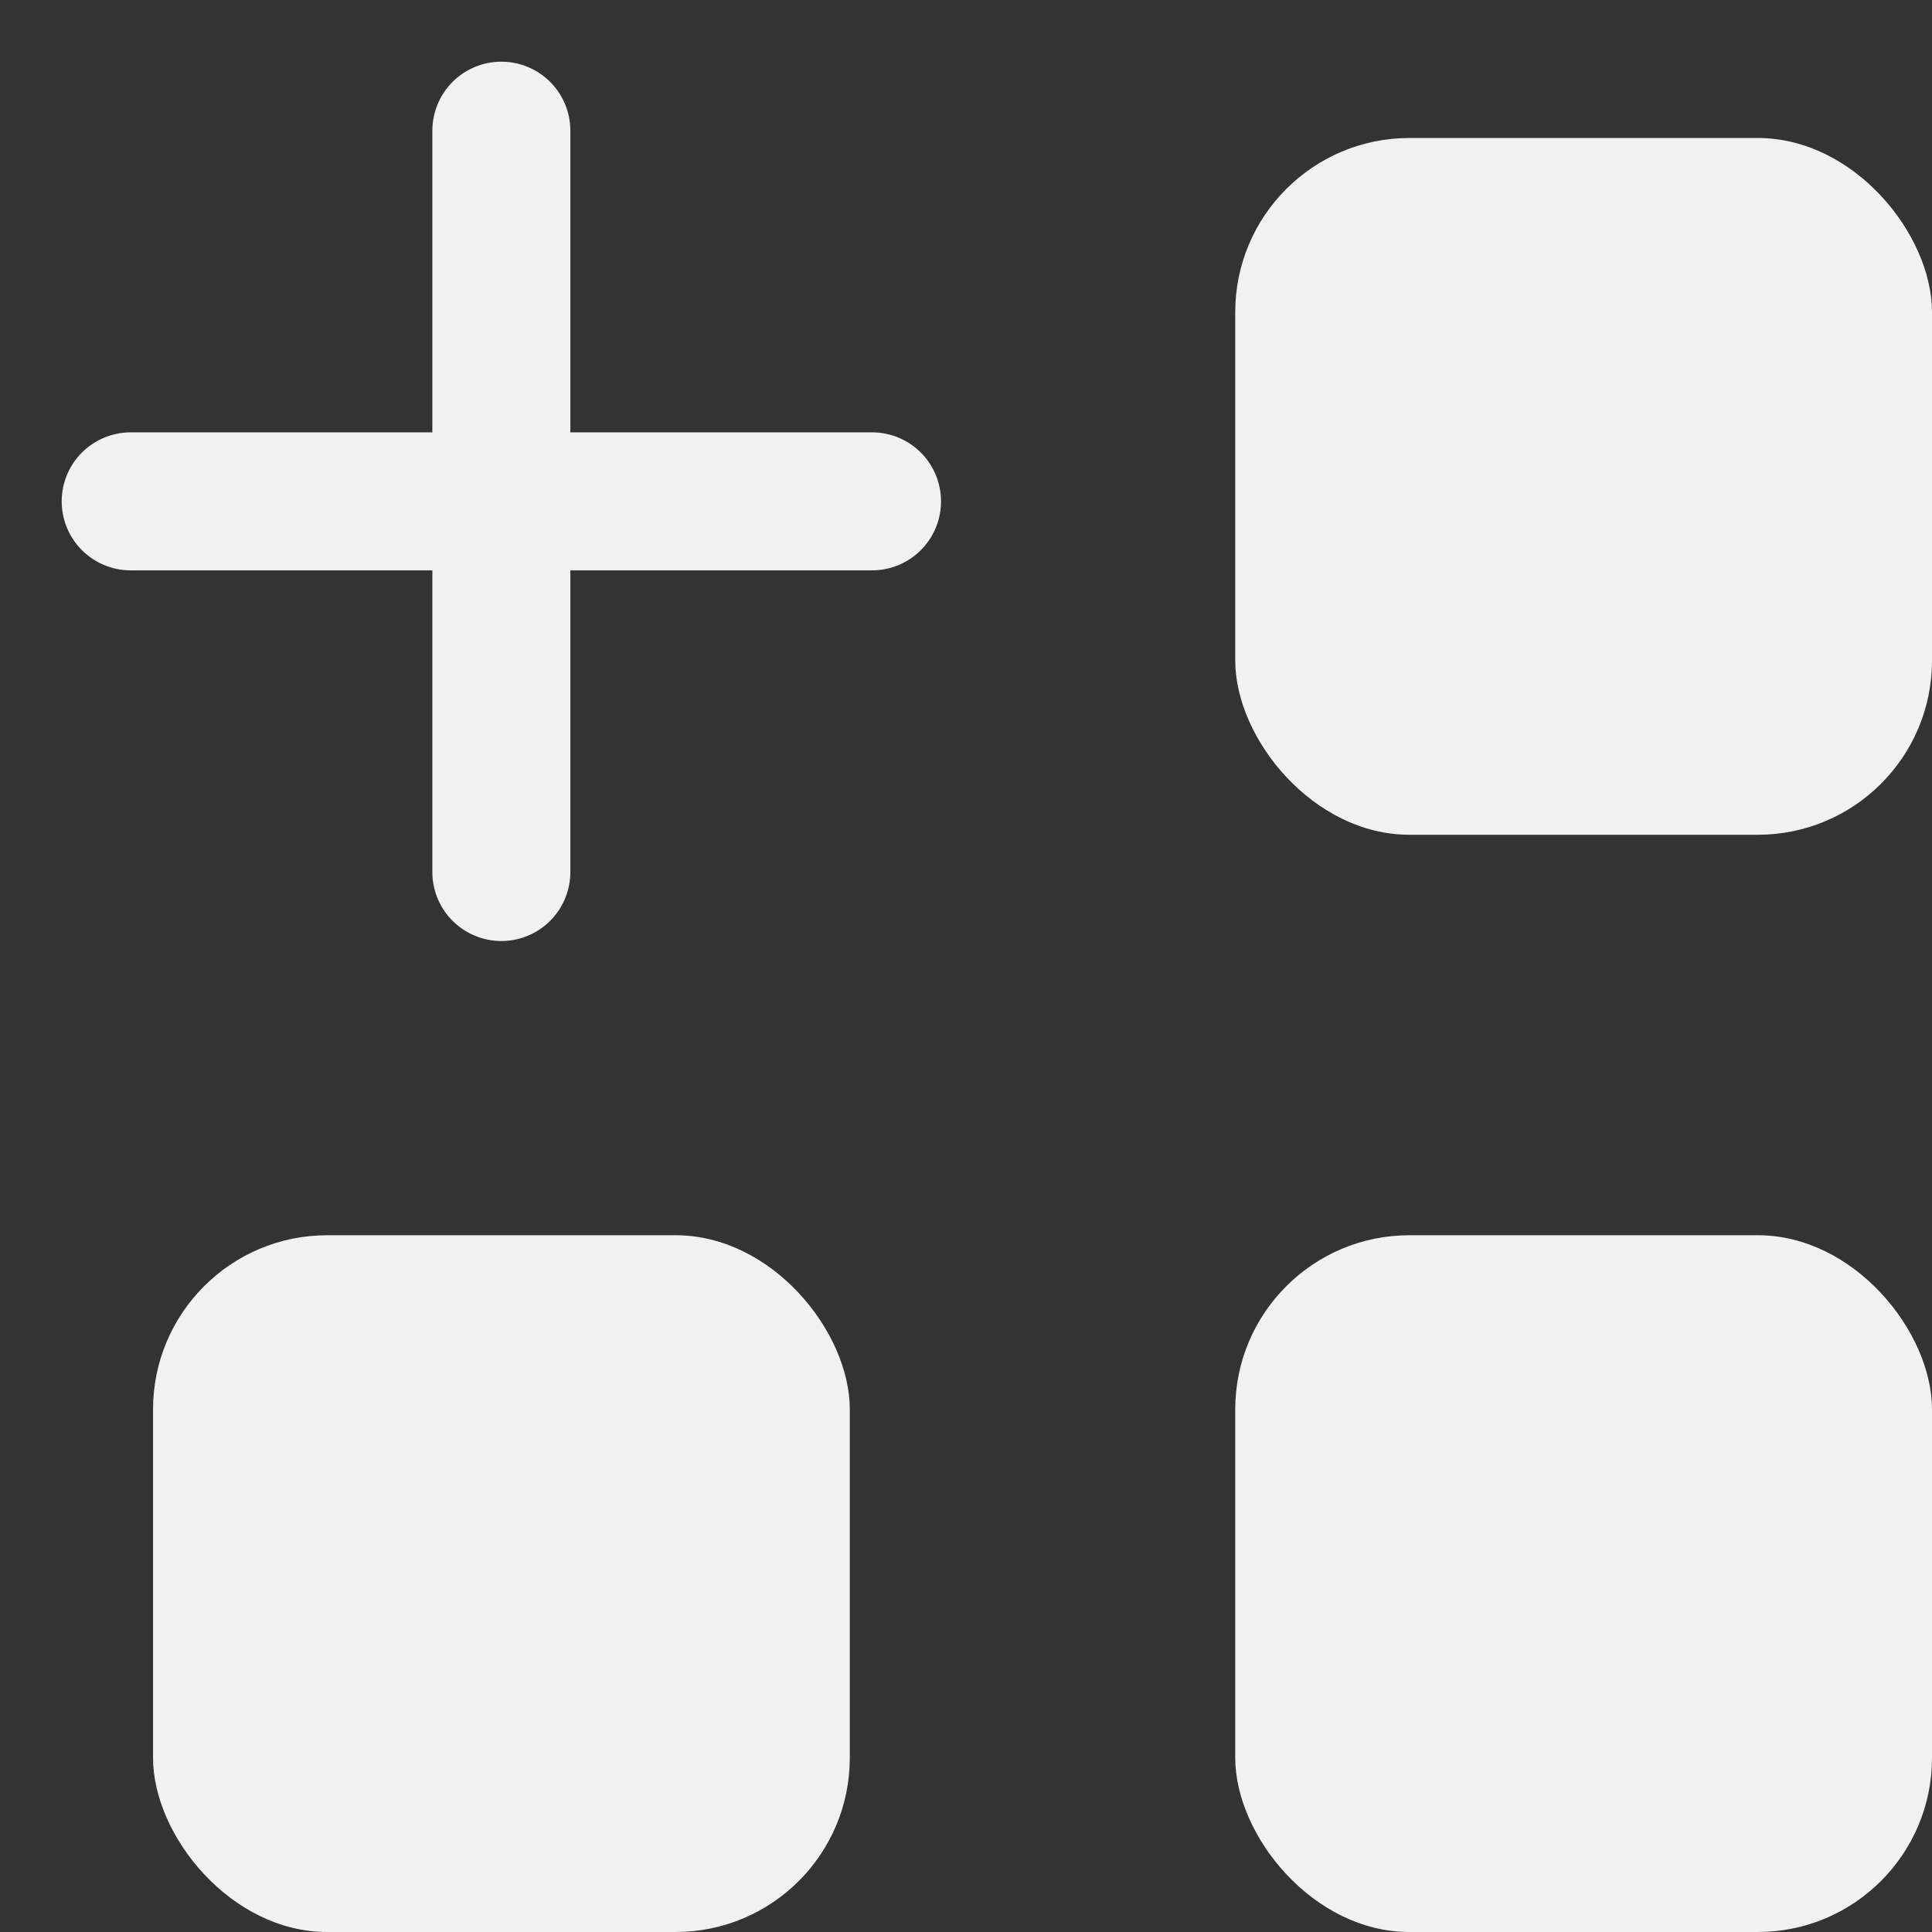 <?xml version="1.0" encoding="UTF-8" standalone="no"?>
<svg
   xmlns:dc="http://purl.org/dc/elements/1.1/"
   xmlns:cc="http://creativecommons.org/ns#"
   xmlns:rdf="http://www.w3.org/1999/02/22-rdf-syntax-ns#"
   xmlns:svg="http://www.w3.org/2000/svg"
   xmlns="http://www.w3.org/2000/svg"
   xmlns:sodipodi="http://sodipodi.sourceforge.net/DTD/sodipodi-0.dtd"
   xmlns:inkscape="http://www.inkscape.org/namespaces/inkscape"
   width="14"
   height="14"
   viewBox="0 0 14 14"
   fill="none"
   version="1.1"
   id="svg14"
   sodipodi:docname="soma-clicking-icon.svg"
   inkscape:version="0.92.5 (2060ec1f9f, 2020-04-08)">
  <rect x="0" y="0" width="14" height="14" fill="#333333" stroke="none"/>
  <defs
     id="defs18" />
  <sodipodi:namedview
     pagecolor="#ffffff"
     bordercolor="#666666"
     borderopacity="1"
     objecttolerance="10"
     gridtolerance="10"
     guidetolerance="10"
     inkscape:pageopacity="0"
     inkscape:pageshadow="2"
     inkscape:window-width="1920"
     inkscape:window-height="1029"
     id="namedview16"
     showgrid="false"
     inkscape:zoom="47.6792"
     inkscape:cx="6.1040832"
     inkscape:cy="7.5934397"
     inkscape:window-x="0"
     inkscape:window-y="27"
     inkscape:window-maximized="1"
     inkscape:current-layer="svg14" />
  <path
     d="M 3.633,0.947 V 6.319"
     id="path2"
     inkscape:connector-curvature="0"
     style="stroke:#f1f1f1;stroke-width:1;stroke-linecap:round;stroke-miterlimit:4;stroke-dasharray:none" />
  <path
     d="M 0.947,3.633 H 6.319"
     id="path4"
     inkscape:connector-curvature="0"
     style="stroke:#f1f1f1;stroke-width:1;stroke-linecap:round;stroke-miterlimit:4;stroke-dasharray:none" />
  <rect
     x="8.951"
     y="1"
     width="5.049"
     height="5.049"
     rx="1.262"
     id="rect6"
     style="fill:#f1f1f1;stroke-width:1.262" />
  <rect
     x="8.951"
     y="8.951"
     width="5.049"
     height="5.049"
     rx="1.262"
     id="rect6-3"
     style="fill:#f1f1f1;stroke-width:1.262" />
  <rect
     x="1.109"
     y="8.951"
     width="5.049"
     height="5.049"
     rx="1.262"
     id="rect6-3-6"
     style="fill:#f1f1f1;stroke-width:1.262" />
</svg>
